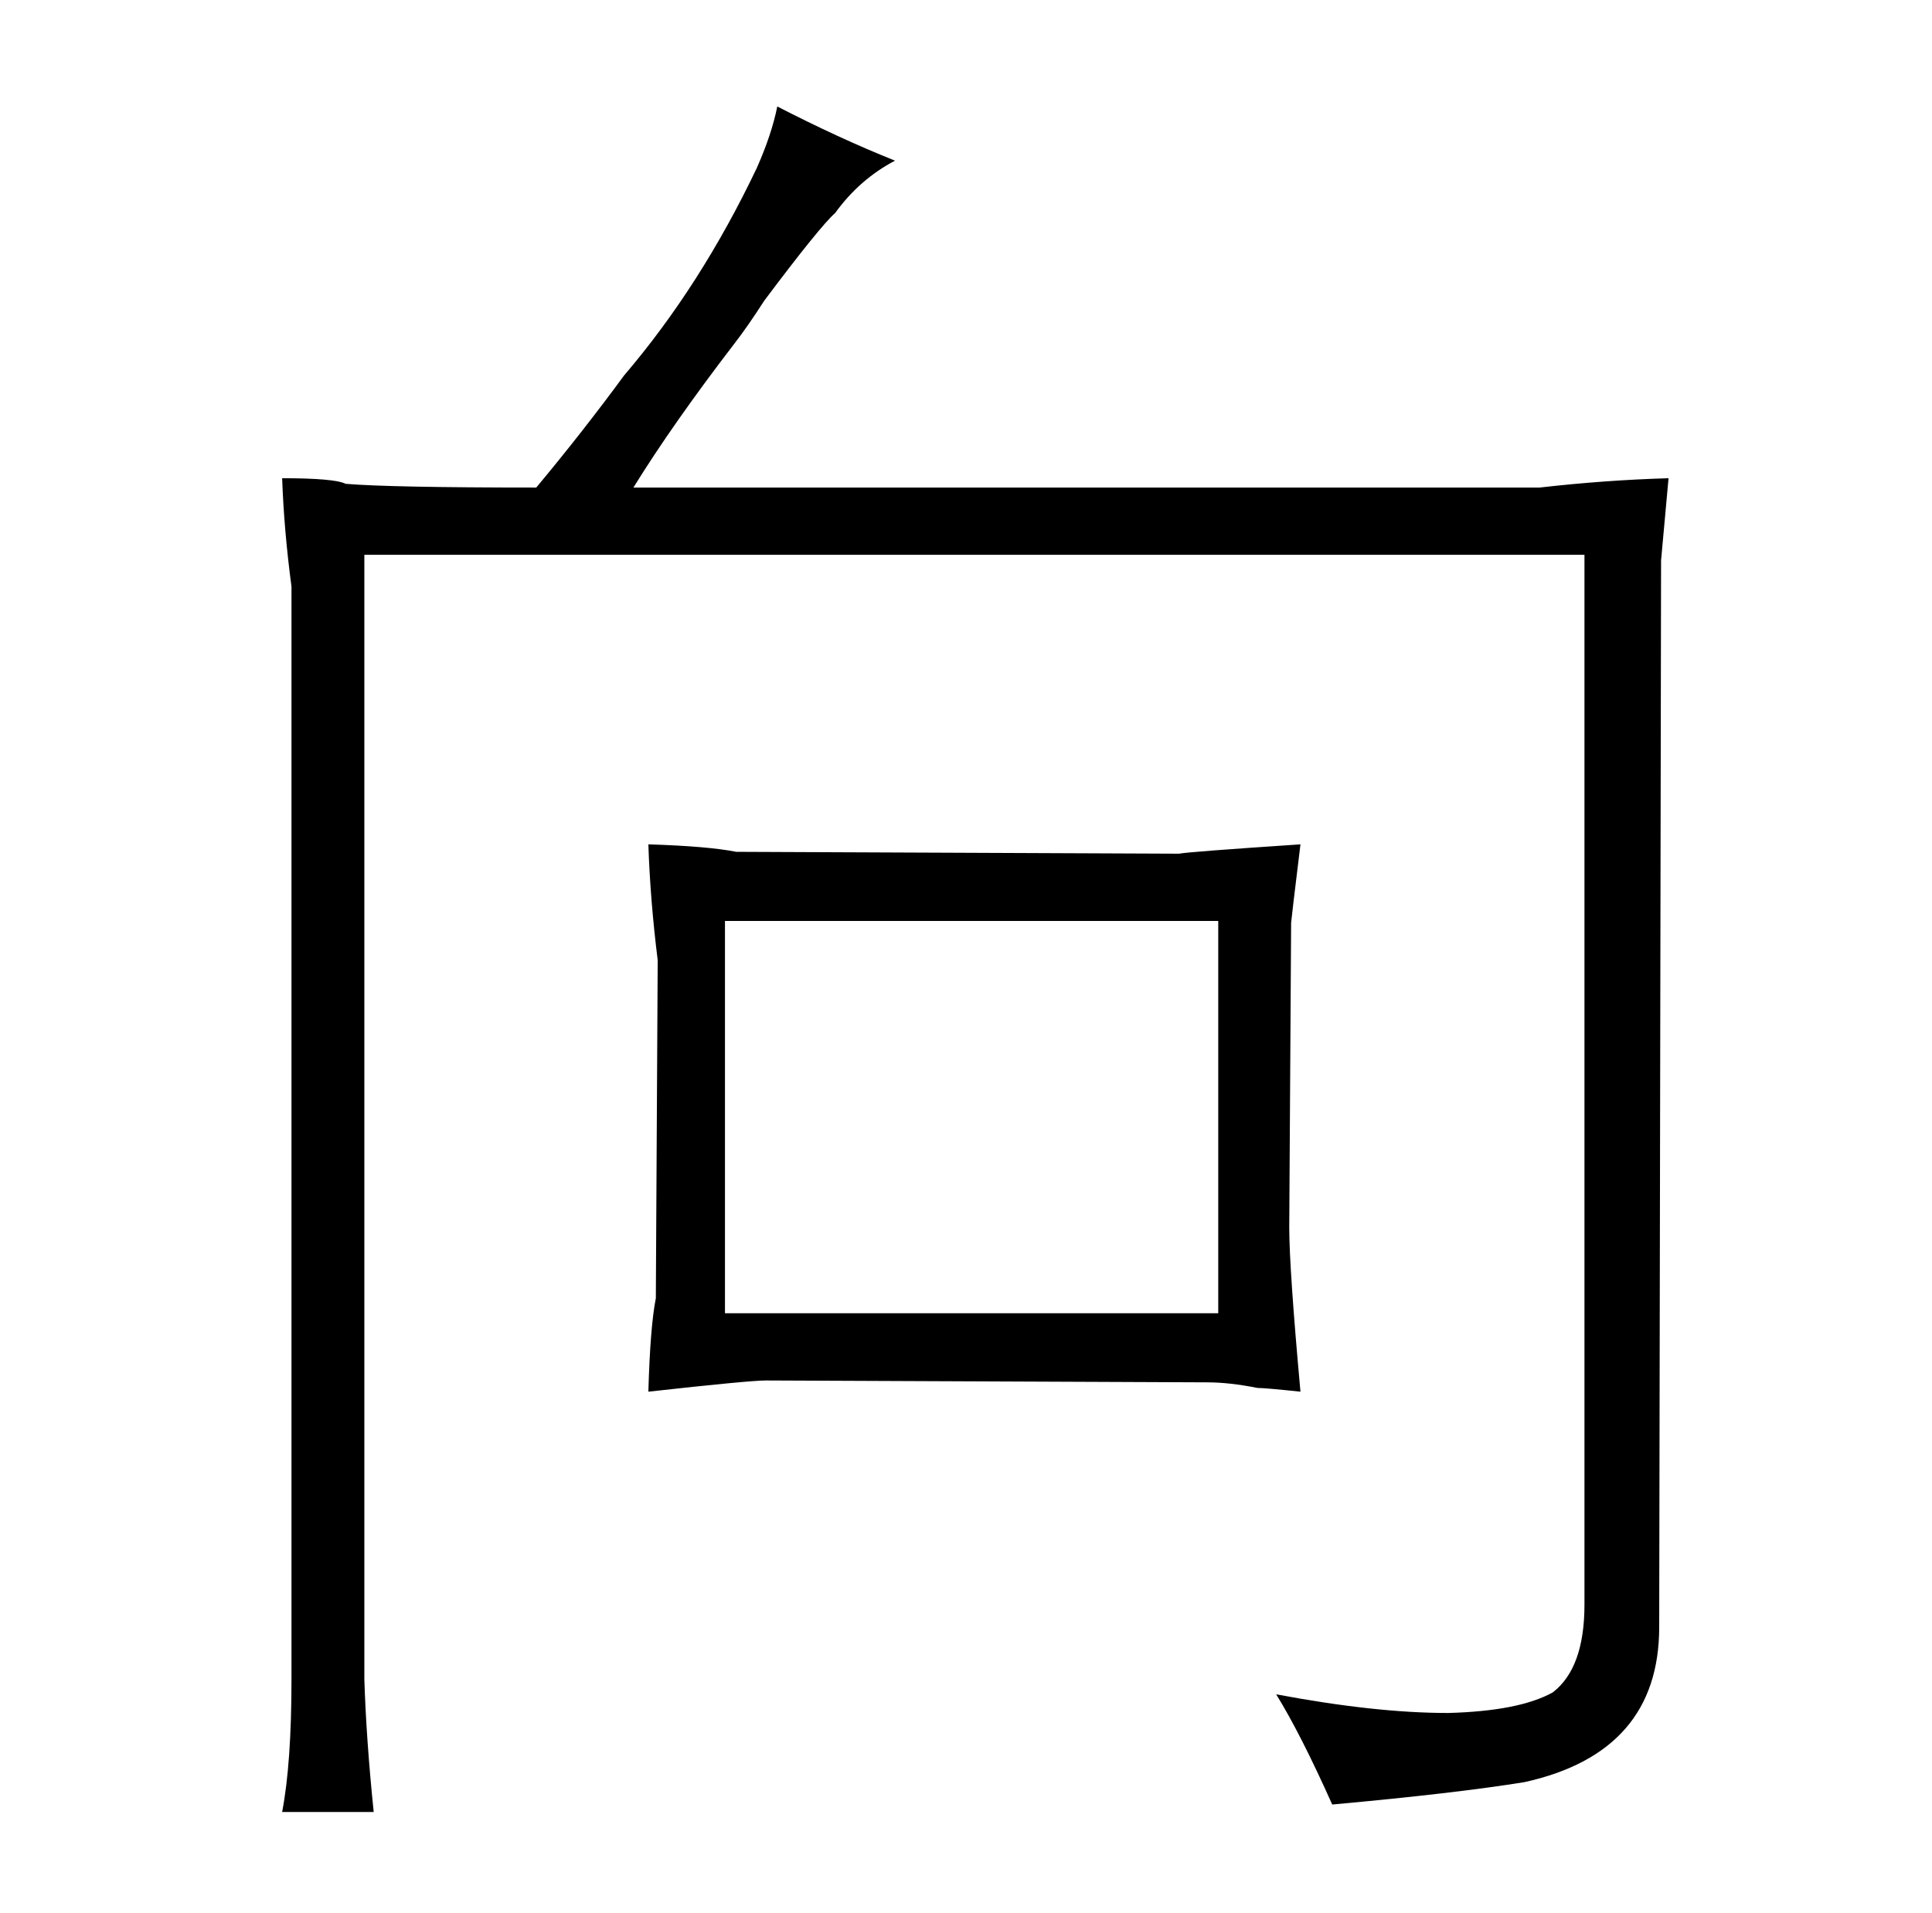 <?xml version="1.0" standalone="no"?>
<!DOCTYPE svg PUBLIC "-//W3C//DTD SVG 1.1//EN" "http://www.w3.org/Graphics/SVG/1.1/DTD/svg11.dtd" >
<svg xmlns="http://www.w3.org/2000/svg" xmlns:xlink="http://www.w3.org/1999/xlink" version="1.1" viewBox="-10 0 1034 1024">
  <g transform="matrix(1 0 0 -1 0 820)">
   <path fill="currentColor"
d="M146 -79q0 -45 -5 -71h49q-4 39 -5 71v602h653v-562q0 -34 -17 -47q-18 -10 -56 -11q-39 0 -92 10q13 -21 30 -59q66 6 103 12q72 16 72 83l1 571l4 44q-34 -1 -69 -5h-485q21 34 54 77q7 9 16 23q30 40 38 47q13 18 32 28q-30 12 -63 29q-3 -15 -11 -33
q-30 -63 -71 -111q-22 -30 -47 -60q-78 0 -102 2q-6 3 -34 3q1 -28 5 -58v-585zM337 368q1 -30 5 -62l-1 -181q-3 -15 -4 -50q54 6 63 6l236 -1q12 0 27 -3q4 0 23 -2q-6 66 -6 88l1 163q0 1 5 42q-60 -4 -65 -5l-237 1q-15 3 -47 4zM378 117v210h264v-210h-264z" />
  </g>

</svg>
